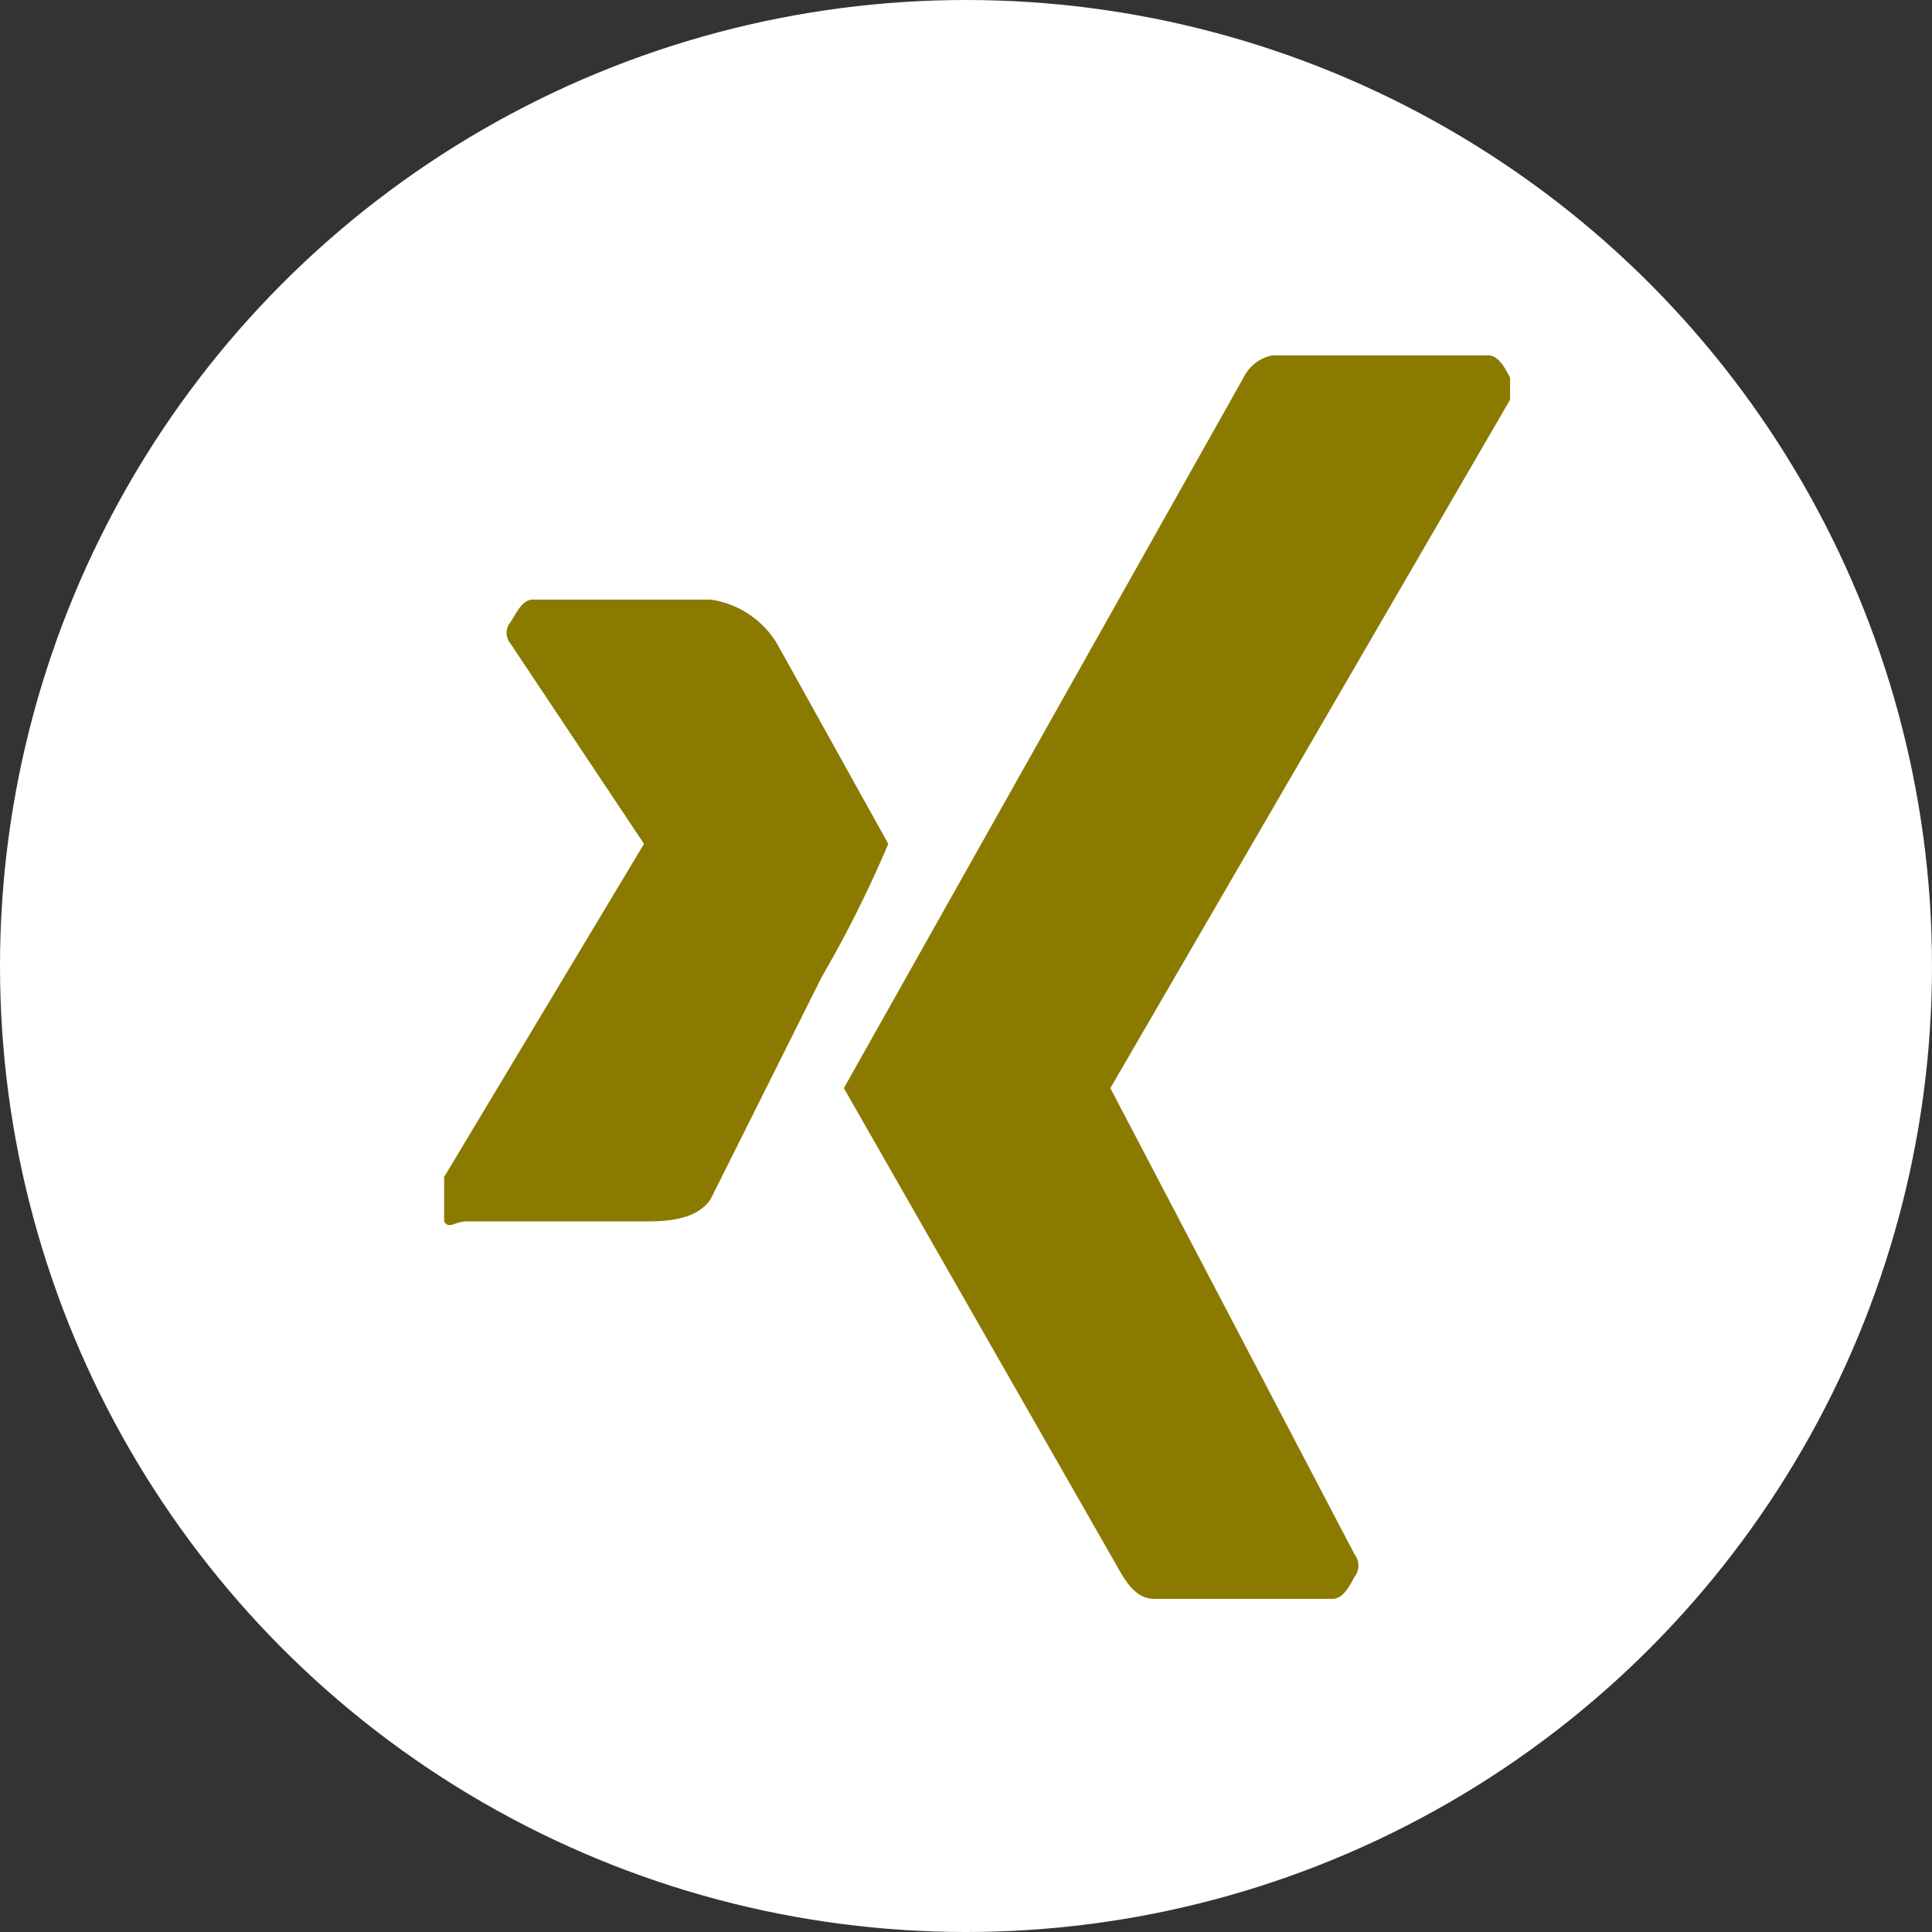 <svg xmlns="http://www.w3.org/2000/svg" xmlns:xlink="http://www.w3.org/1999/xlink" width="87" height="87" viewBox="0 0 87 87">
  <rect x="0" y="0" width="87" height="87" fill="#333333" stroke="none"/>
  <defs>
    <clipPath id="clip-path">
      <path id="Контур_24" data-name="Контур 24" d="M0,26.25H48v-56H0Z" transform="translate(0 29.75)" fill="#8b7a00"/>
    </clipPath>
  </defs>
  <g id="Сгруппировать_55" data-name="Сгруппировать 55" transform="translate(-428 -7441)">
    <circle id="Эллипс_12" data-name="Эллипс 12" cx="43.5" cy="43.5" r="43.5" transform="translate(428 7441)" fill="#fff"/>
    <g id="Сгруппировать_17" data-name="Сгруппировать 17" transform="translate(203 -24)">
      <g id="Сгруппировать_16" data-name="Сгруппировать 16" transform="translate(245 7510.75)">
        <g id="Сгруппировать_15" data-name="Сгруппировать 15" transform="translate(0 -29.75)" clip-path="url(#clip-path)">
          <g id="Сгруппировать_14" data-name="Сгруппировать 14" transform="translate(0 0.001)">
            <path id="Контур_23" data-name="Контур 23" d="M9.183,10.179l-5-9a4.182,4.182,0,0,0-3-2h-8c-.5,0-.75.626-1,1a.765.765,0,0,0,0,1l6,9h0l-9,15a3.654,3.654,0,0,0,0,2c.209.376.5,0,1,0h8c.832,0,2.333,0,3-1l5-10a53.452,53.452,0,0,0,3-6m28-20a.957.957,0,0,0,0-1c-.209-.376-.5-1-1-1h-9a1.839,1.839,0,0,0-2,1l-18,32,12,21c.582,1,1,2,2,2h8c.5,0,.791-.626,1-1a.813.813,0,0,0,0-1l-11-21Z" transform="translate(10.817 11.82)" fill="#8b7a00"/>
          </g>
        </g>
      </g>
    </g>
  </g>
</svg>

